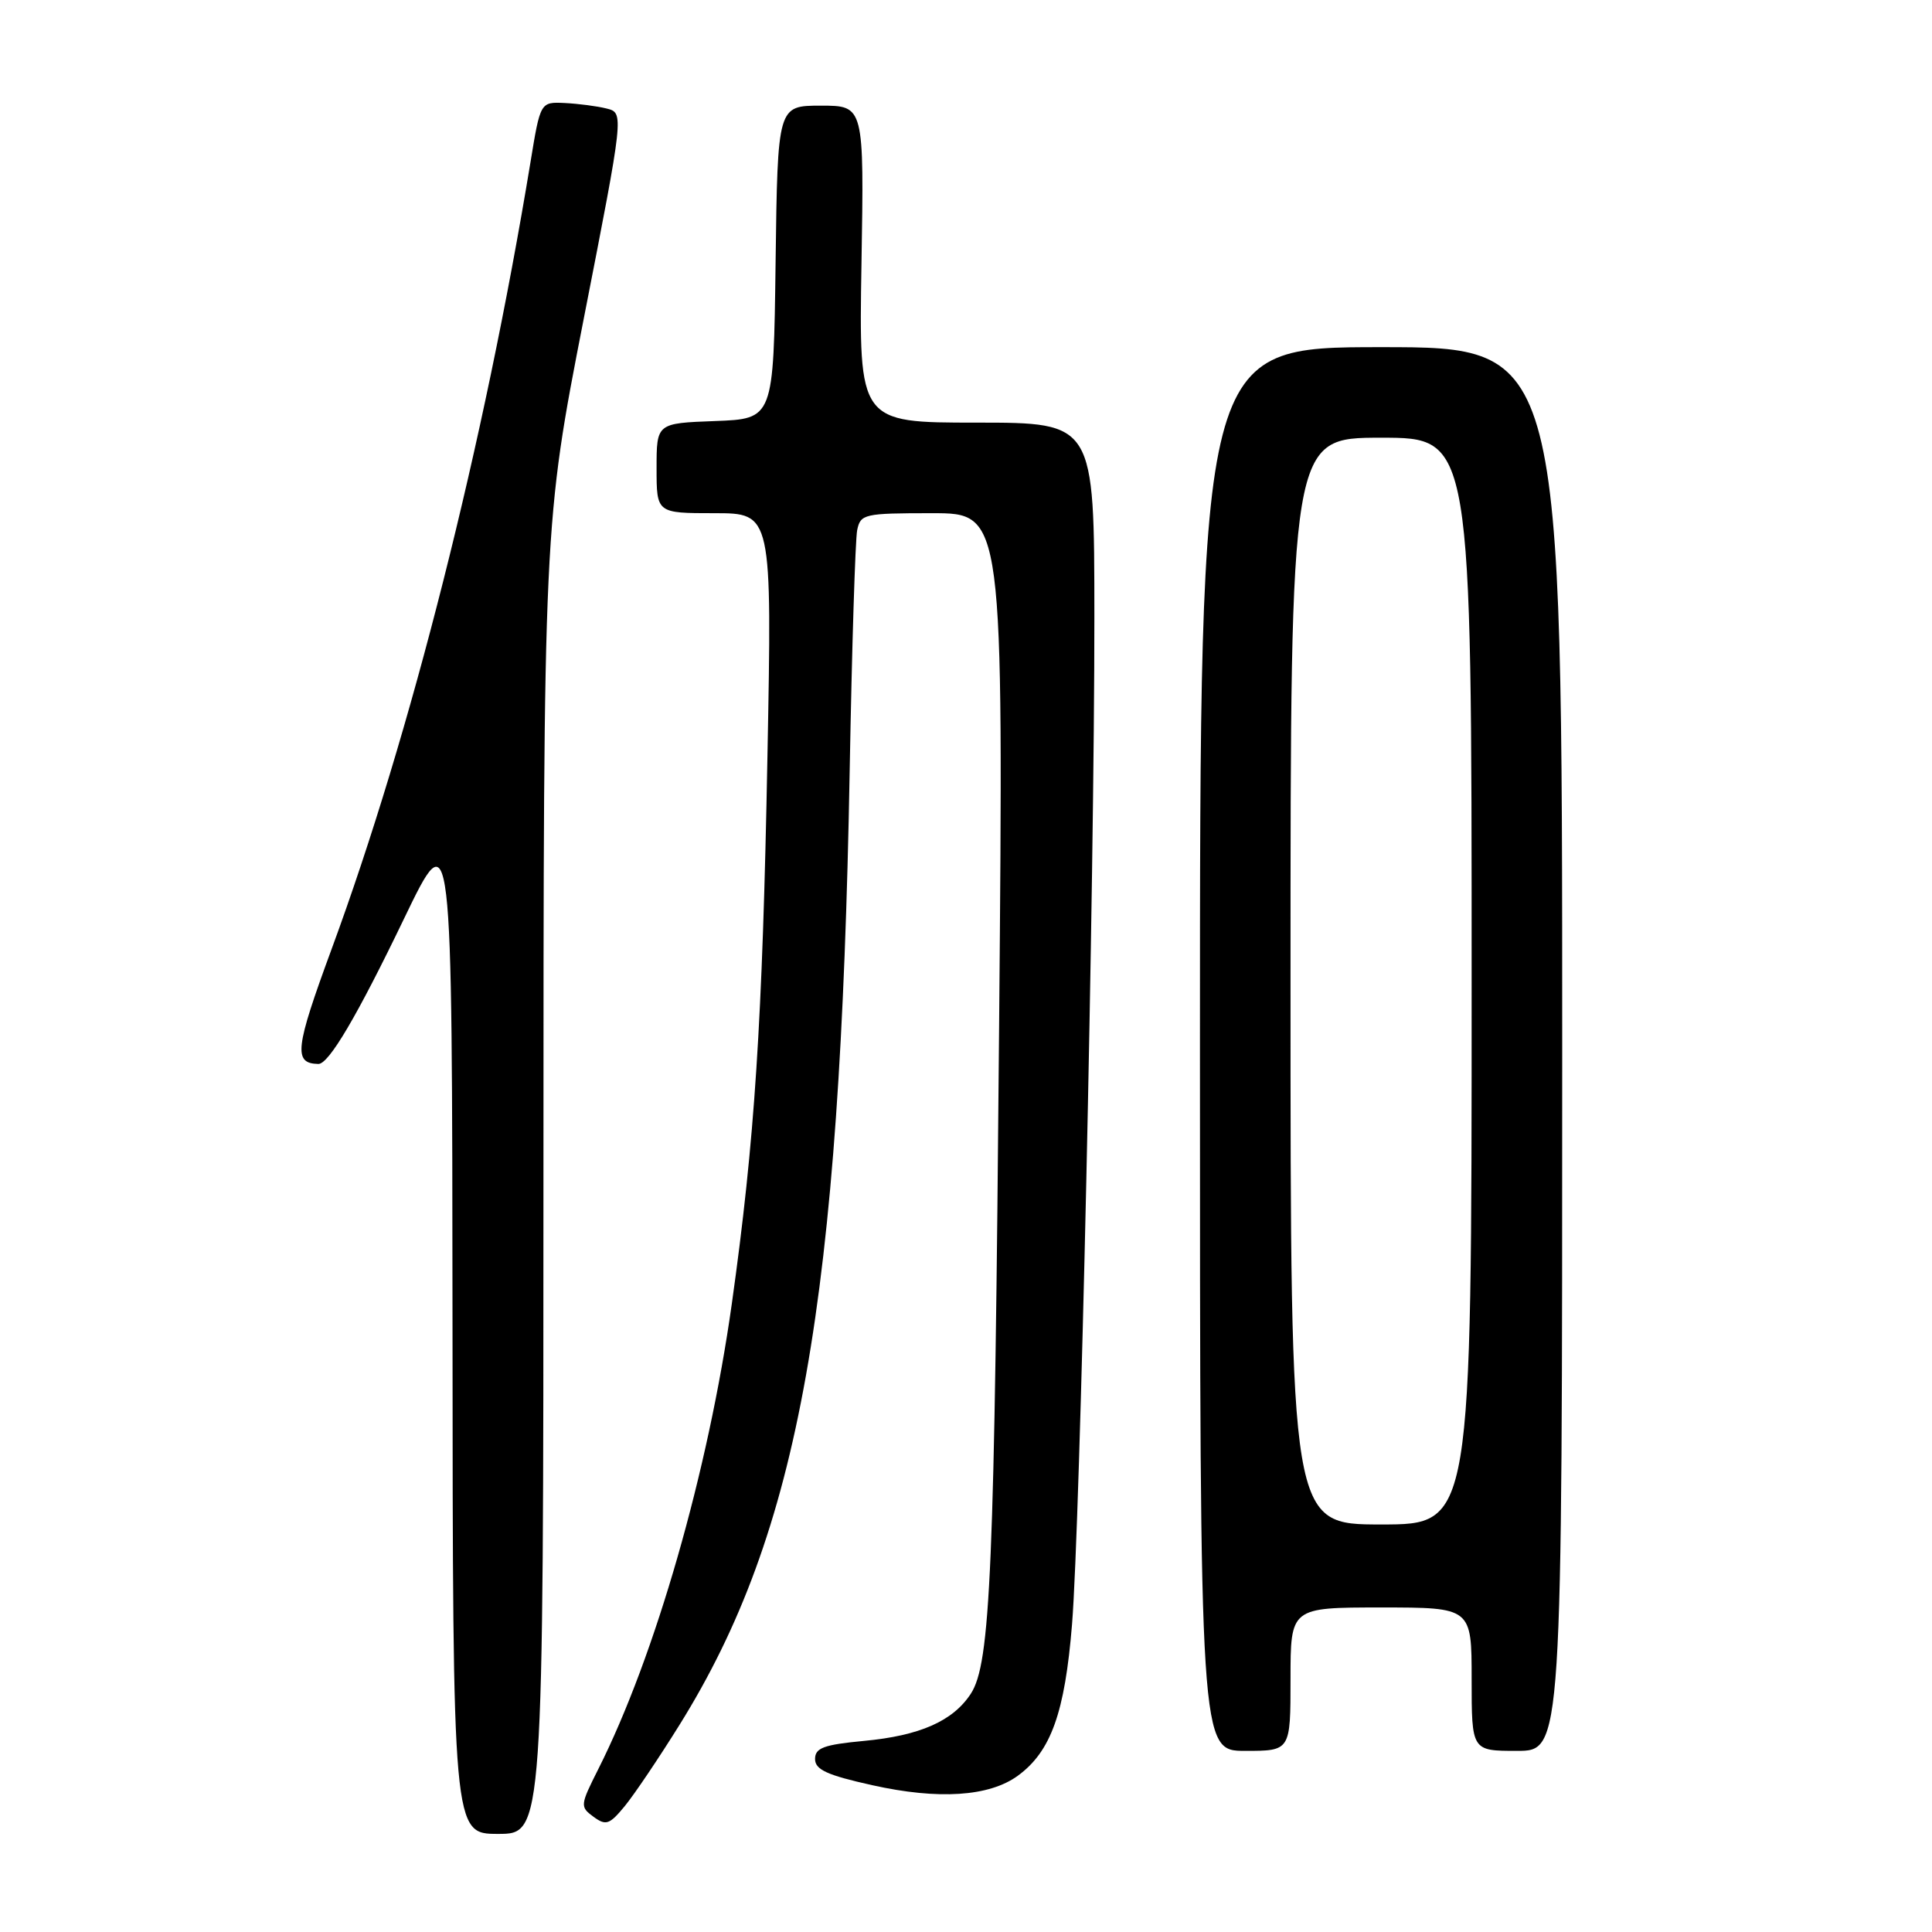 <?xml version="1.0" encoding="UTF-8" standalone="no"?>
<!DOCTYPE svg PUBLIC "-//W3C//DTD SVG 1.1//EN" "http://www.w3.org/Graphics/SVG/1.1/DTD/svg11.dtd" >
<svg xmlns="http://www.w3.org/2000/svg" xmlns:xlink="http://www.w3.org/1999/xlink" version="1.1" viewBox="0 0 256 256">
 <g >
 <path fill="currentColor"
d=" M 72.01 156.25 C 72.02 69.50 72.02 69.50 77.35 42.23 C 82.69 14.96 82.69 14.96 80.38 14.38 C 79.12 14.06 76.62 13.74 74.84 13.65 C 71.60 13.50 71.60 13.50 70.29 21.50 C 64.14 58.83 54.44 97.24 43.95 125.73 C 39.08 138.96 38.86 140.91 42.18 140.98 C 43.56 141.02 47.31 134.66 53.53 121.74 C 59.91 108.50 59.91 108.50 59.96 175.75 C 60.00 243.00 60.00 243.00 66.00 243.00 C 72.00 243.00 72.00 243.00 72.01 156.25 Z  M 90.06 228.52 C 105.93 203.02 111.33 172.68 112.59 102.00 C 112.88 85.78 113.33 71.49 113.58 70.25 C 114.02 68.11 114.49 68.00 123.50 68.00 C 132.97 68.00 132.97 68.00 132.39 135.75 C 131.78 208.25 131.26 220.42 128.63 224.44 C 126.26 228.06 121.87 229.99 114.47 230.68 C 109.15 231.18 108.00 231.61 108.00 233.08 C 108.00 234.49 109.60 235.22 115.59 236.55 C 124.35 238.50 131.07 238.06 134.86 235.30 C 139.26 232.09 141.10 226.94 142.05 215.23 C 143.13 201.96 145.02 116.60 145.01 81.75 C 145.00 56.00 145.00 56.00 129.40 56.00 C 113.80 56.00 113.80 56.00 114.15 35.00 C 114.50 14.00 114.50 14.00 108.77 14.00 C 103.04 14.00 103.04 14.00 102.77 34.75 C 102.50 55.50 102.50 55.50 94.75 55.79 C 87.00 56.08 87.00 56.08 87.00 62.04 C 87.00 68.00 87.00 68.00 94.65 68.00 C 102.30 68.00 102.30 68.00 101.69 100.25 C 101.03 135.53 100.01 151.07 96.97 172.75 C 93.85 194.96 86.82 219.45 79.27 234.43 C 76.87 239.20 76.84 239.41 78.64 240.73 C 80.29 241.94 80.76 241.78 82.80 239.30 C 84.06 237.76 87.33 232.91 90.06 228.52 Z  M 171.00 222.50 C 171.00 213.00 171.00 213.00 183.00 213.00 C 195.00 213.00 195.00 213.00 195.00 222.50 C 195.00 232.00 195.00 232.00 201.00 232.00 C 207.00 232.00 207.00 232.00 207.00 139.00 C 207.00 46.00 207.00 46.00 183.00 46.00 C 159.00 46.00 159.00 46.00 159.00 139.00 C 159.00 232.00 159.00 232.00 165.00 232.00 C 171.00 232.00 171.00 232.00 171.00 222.50 Z  M 171.00 130.00 C 171.00 58.00 171.00 58.00 183.00 58.00 C 195.00 58.00 195.00 58.00 195.00 130.00 C 195.00 202.00 195.00 202.00 183.00 202.00 C 171.00 202.00 171.00 202.00 171.00 130.00 Z "/>
</g>
</svg>